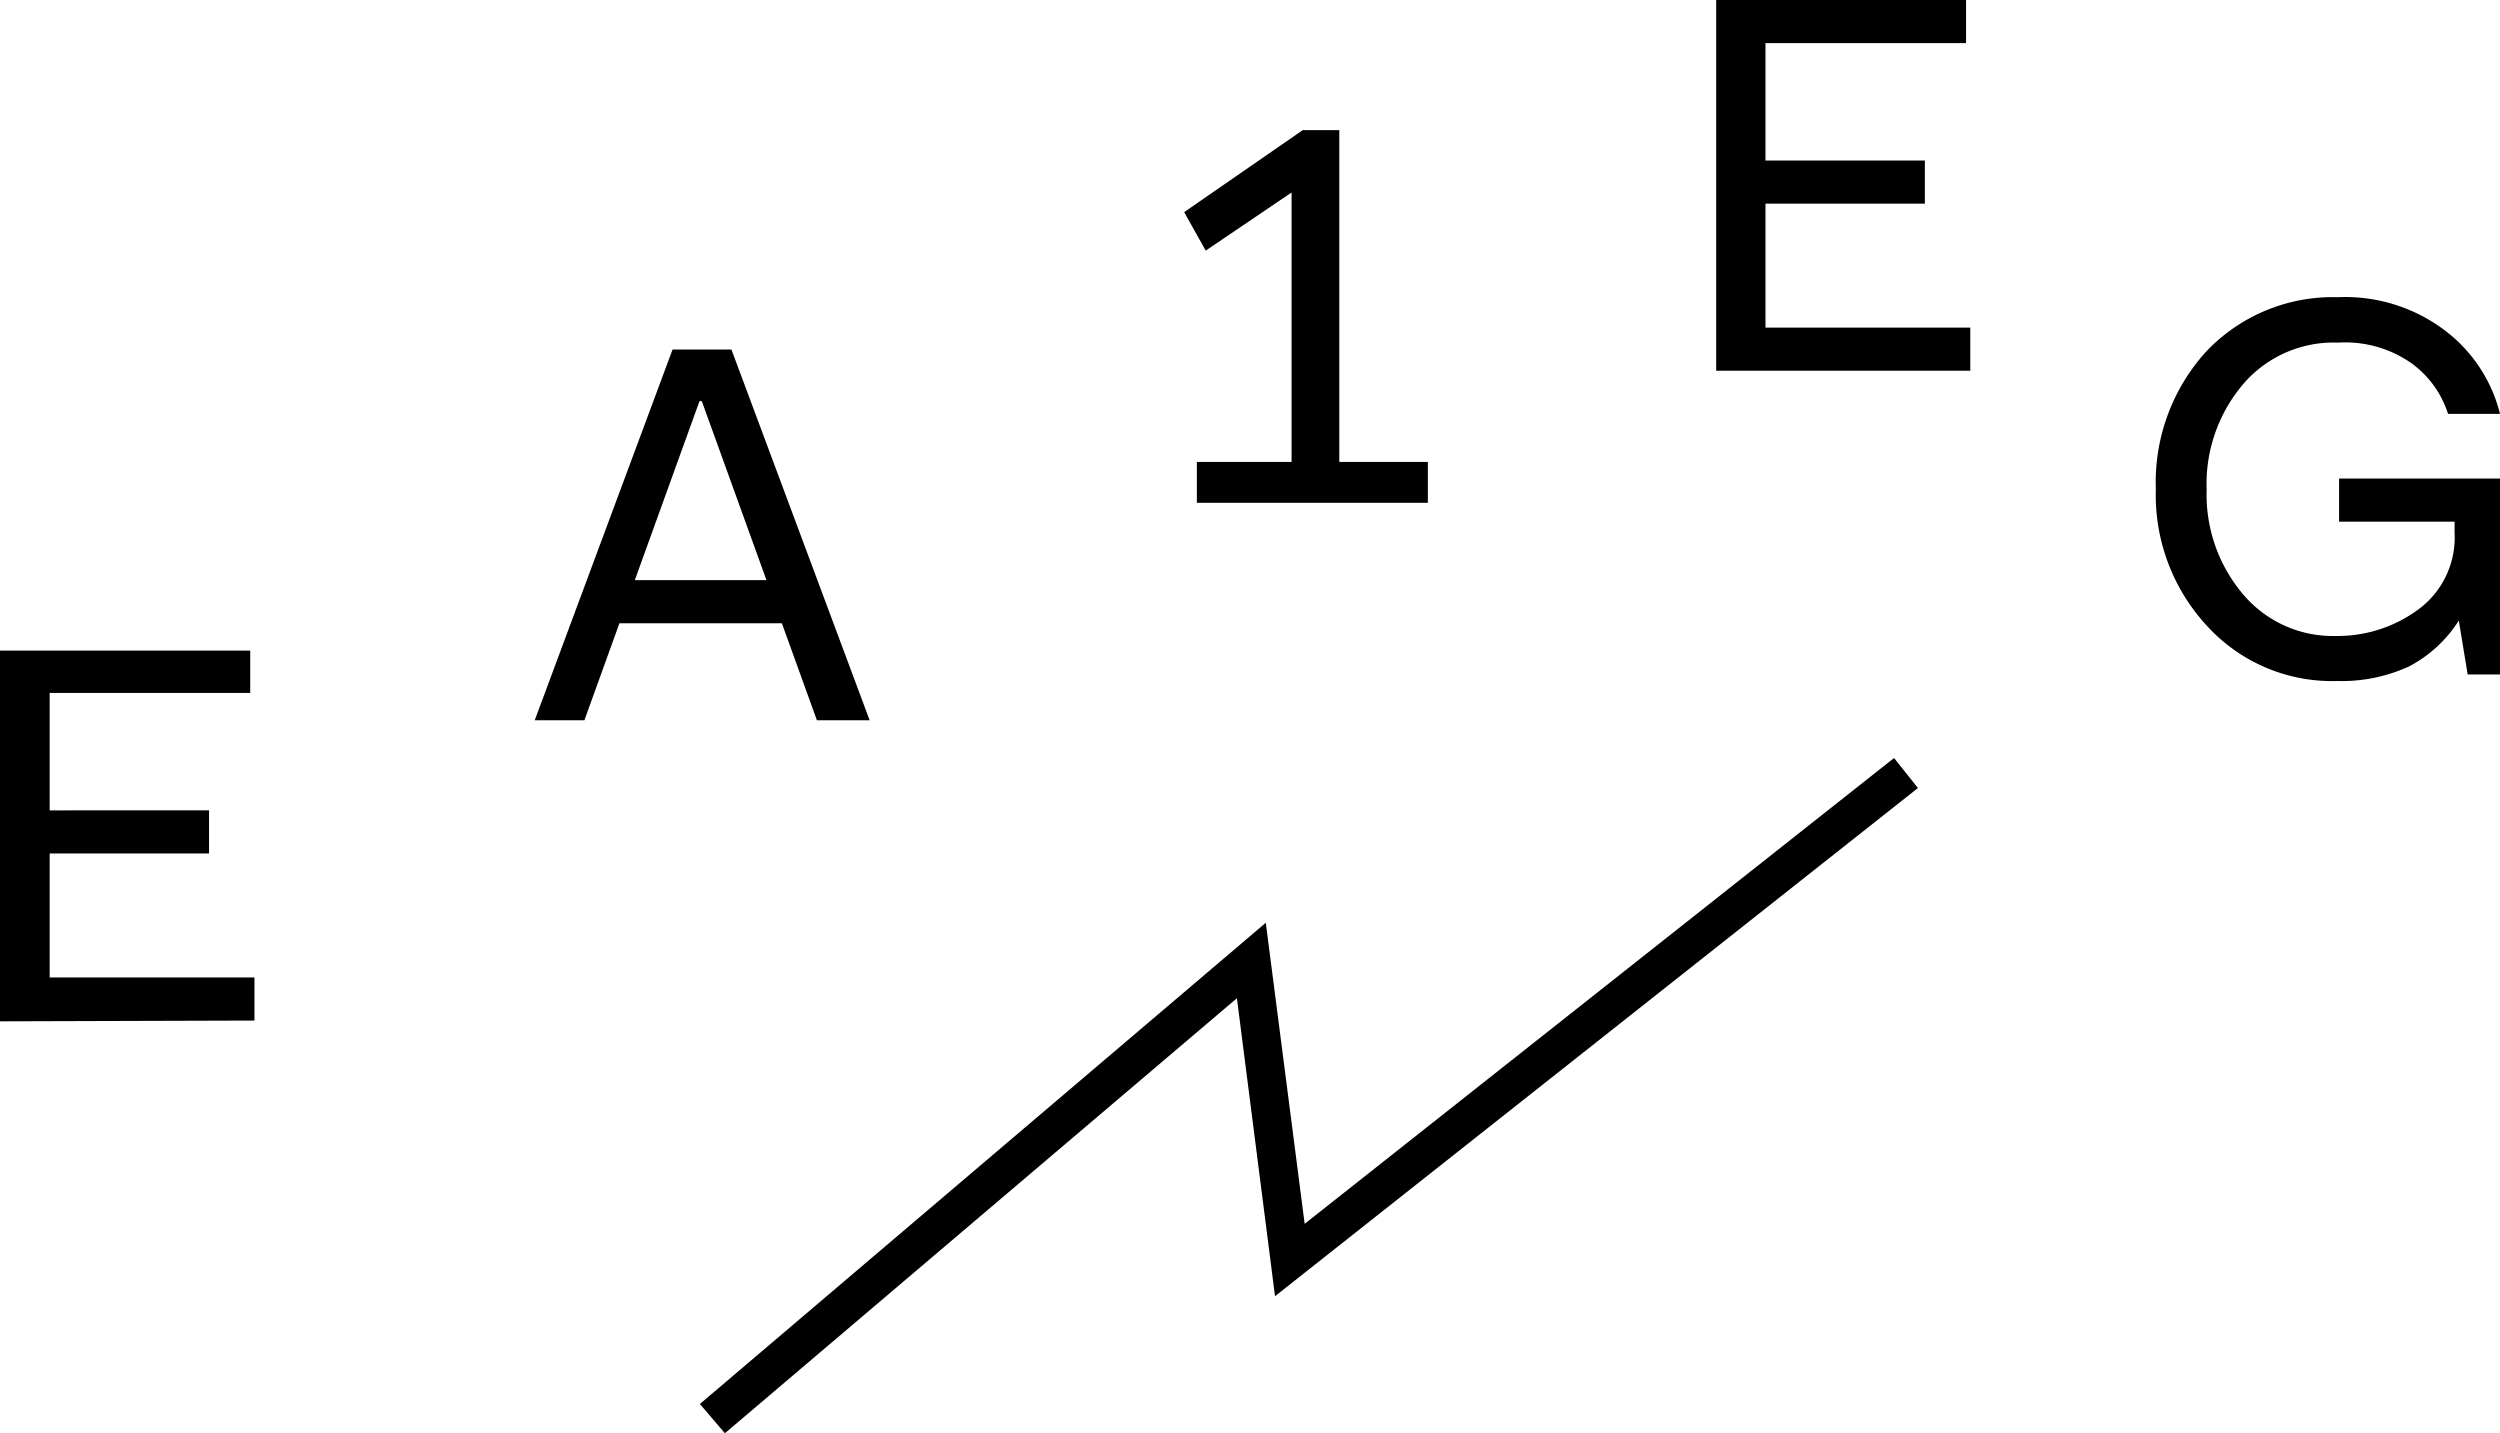 <svg xmlns="http://www.w3.org/2000/svg" viewBox="0 0 64.94 37.23"><title>Recurso 1</title><g id="Capa_2" data-name="Capa 2"><g id="Capa_1-2" data-name="Capa 1"><path d="M0,26.53V16.9H6.5V18H1.29v3.05H5.43v1.12H1.29v3.22H6.61v1.12Z"/><path d="M13.89,18.71l3.58-9.63H19l3.59,9.63H21.22l-.91-2.52H16.09l-.91,2.52Zm4.34-8.29h-.06l-1.68,4.65h3.42Z"/><path d="M31.32,6.51l-.56-1,3.08-2.13h.95V12h2.3v1.06h-6V12h2.46V5Z"/><path d="M44.58,9.63V0h6.49V1.12H45.86V4.17H50V5.29H45.86V8.51h5.32V9.63Z"/><path d="M64.1,17.52l-.23-1.4h0a3.4,3.4,0,0,1-1.29,1.19,4.19,4.19,0,0,1-1.86.38,4.4,4.4,0,0,1-3.38-1.42A5,5,0,0,1,56,12.71,5.05,5.05,0,0,1,57.3,9.14a4.53,4.53,0,0,1,3.43-1.42,4.29,4.29,0,0,1,2.8.88,3.89,3.89,0,0,1,1.41,2.15H63.59a2.59,2.59,0,0,0-.93-1.3,3,3,0,0,0-1.93-.55A3.09,3.09,0,0,0,58.25,10a4,4,0,0,0-.93,2.72,4,4,0,0,0,.94,2.71,3.05,3.05,0,0,0,2.42,1.09,3.53,3.53,0,0,0,2.14-.69,2.32,2.32,0,0,0,.94-2v-.28h-3V12.43h4.21v5.09Z"/><polygon points="18.83 37.23 18.18 36.47 32.88 23.97 33.89 31.79 49.2 19.69 49.82 20.47 33.12 33.67 32.13 25.93 18.83 37.23"/></g></g></svg>